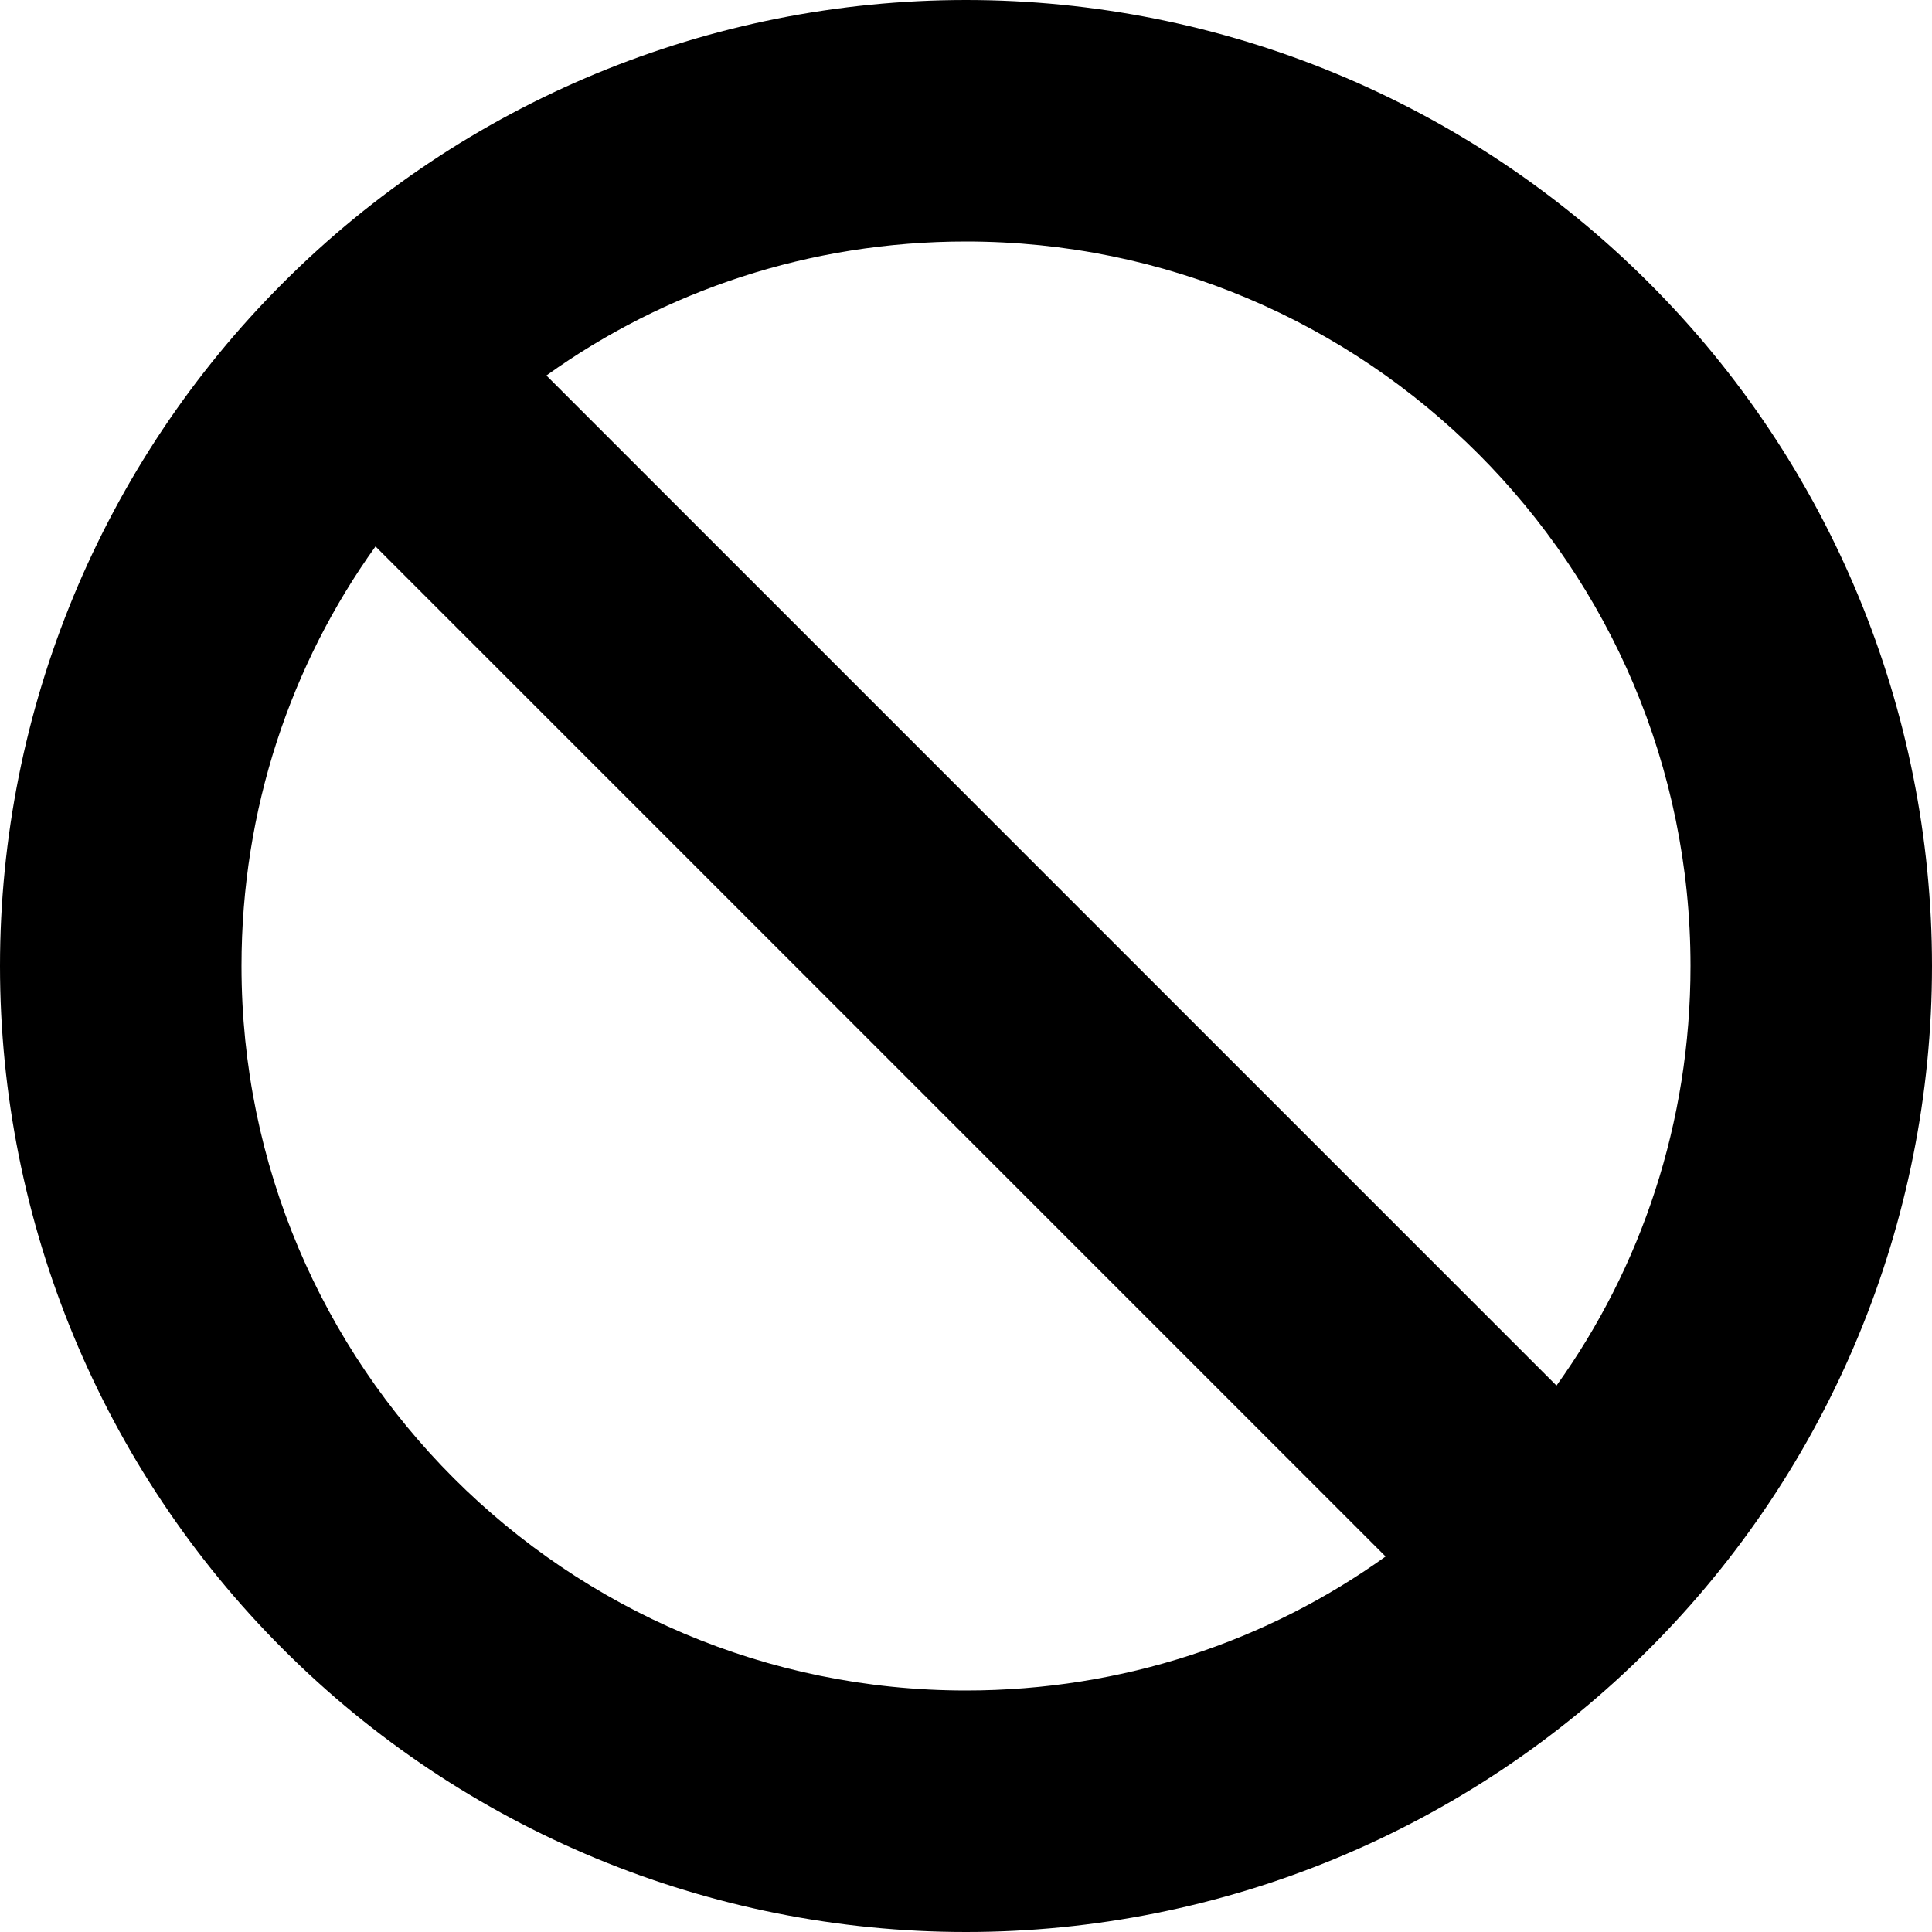 <svg width="11" height="11" viewBox="0 0 11 11" fill="none" xmlns="http://www.w3.org/2000/svg">
<path d="M7.889 8.862L2.138 3.111C1.656 3.783 1.375 4.608 1.375 5.5C1.375 7.777 3.223 9.625 5.5 9.625C6.392 9.625 7.217 9.344 7.889 8.862ZM8.862 7.889C9.344 7.217 9.625 6.392 9.625 5.5C9.625 3.223 7.777 1.375 5.5 1.375C4.608 1.375 3.783 1.656 3.111 2.138L8.862 7.889ZM0 5.5C0 4.041 0.579 2.642 1.611 1.611C2.642 0.579 4.041 0 5.5 0C6.959 0 8.358 0.579 9.389 1.611C10.421 2.642 11 4.041 11 5.5C11 6.959 10.421 8.358 9.389 9.389C8.358 10.421 6.959 11 5.5 11C4.041 11 2.642 10.421 1.611 9.389C0.579 8.358 0 6.959 0 5.5Z" fill="black"/>
</svg>

